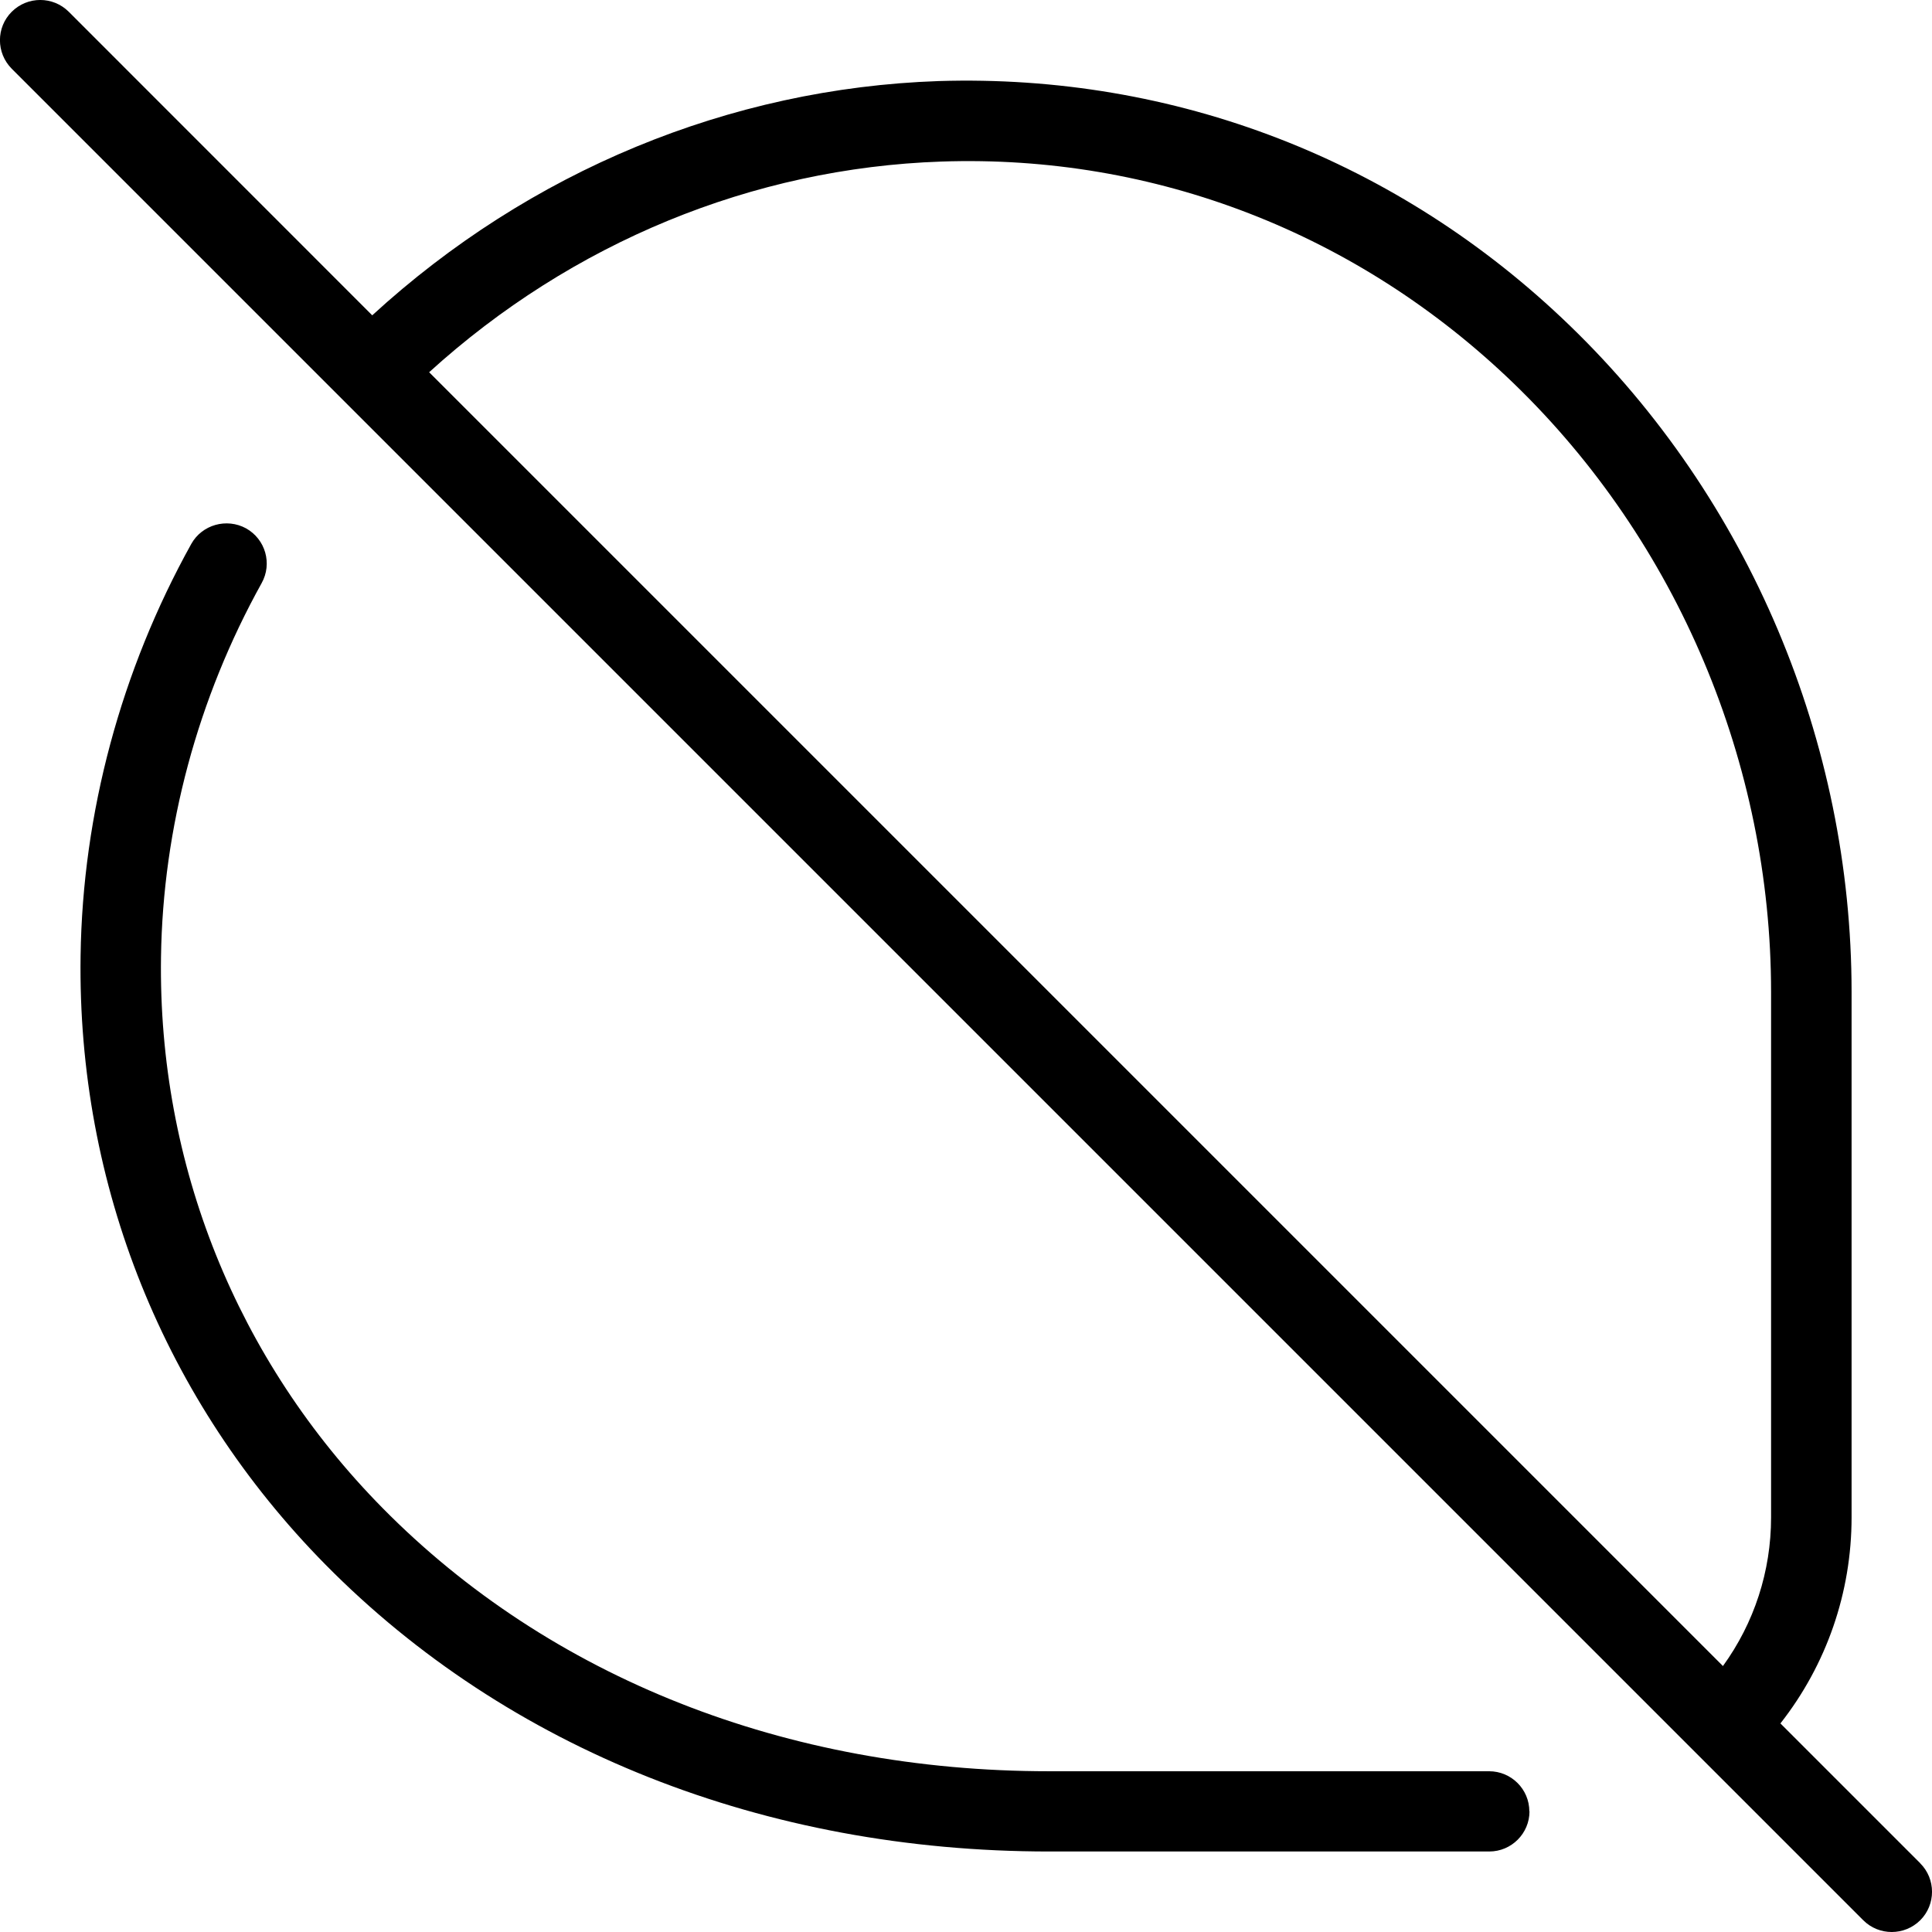<?xml version="1.0" encoding="UTF-8"?>
<svg xmlns="http://www.w3.org/2000/svg" id="Layer_1" data-name="Layer 1" viewBox="0 0 24 24" width="512" height="512"><path d="M23.854,23.146l-1.737-1.737c.572-.729,.884-1.625,.884-2.561v-6.523c0-3.111-1.275-6.13-3.5-8.28-2.129-2.059-4.911-3.129-7.841-3.038-2.598,.089-5.084,1.12-7.036,2.91L.854,.146C.658-.049,.342-.049,.146,.146S-.049,.658,.146,.854L23.146,23.854c.098,.098,.226,.146,.354,.146s.256-.049,.354-.146c.195-.195,.195-.512,0-.707ZM11.694,2.007c2.647-.091,5.178,.889,7.112,2.758,2.03,1.963,3.195,4.719,3.195,7.561v6.523c0,.67-.21,1.312-.598,1.847L5.331,4.624c1.771-1.61,4.018-2.537,6.363-2.617Zm7.306,20.493c0,.276-.224,.5-.5,.5h-5.466c-3.532,0-6.725-1.266-8.993-3.566-2.001-2.03-3.081-4.715-3.04-7.56,.025-1.773,.501-3.543,1.375-5.117,.134-.24,.439-.325,.68-.194,.242,.135,.329,.439,.194,.681-.794,1.43-1.227,3.036-1.25,4.645-.037,2.575,.94,5.006,2.752,6.844,2.078,2.108,5.019,3.27,8.28,3.27h5.466c.276,0,.5,.223,.5,.499Z"/></svg>
